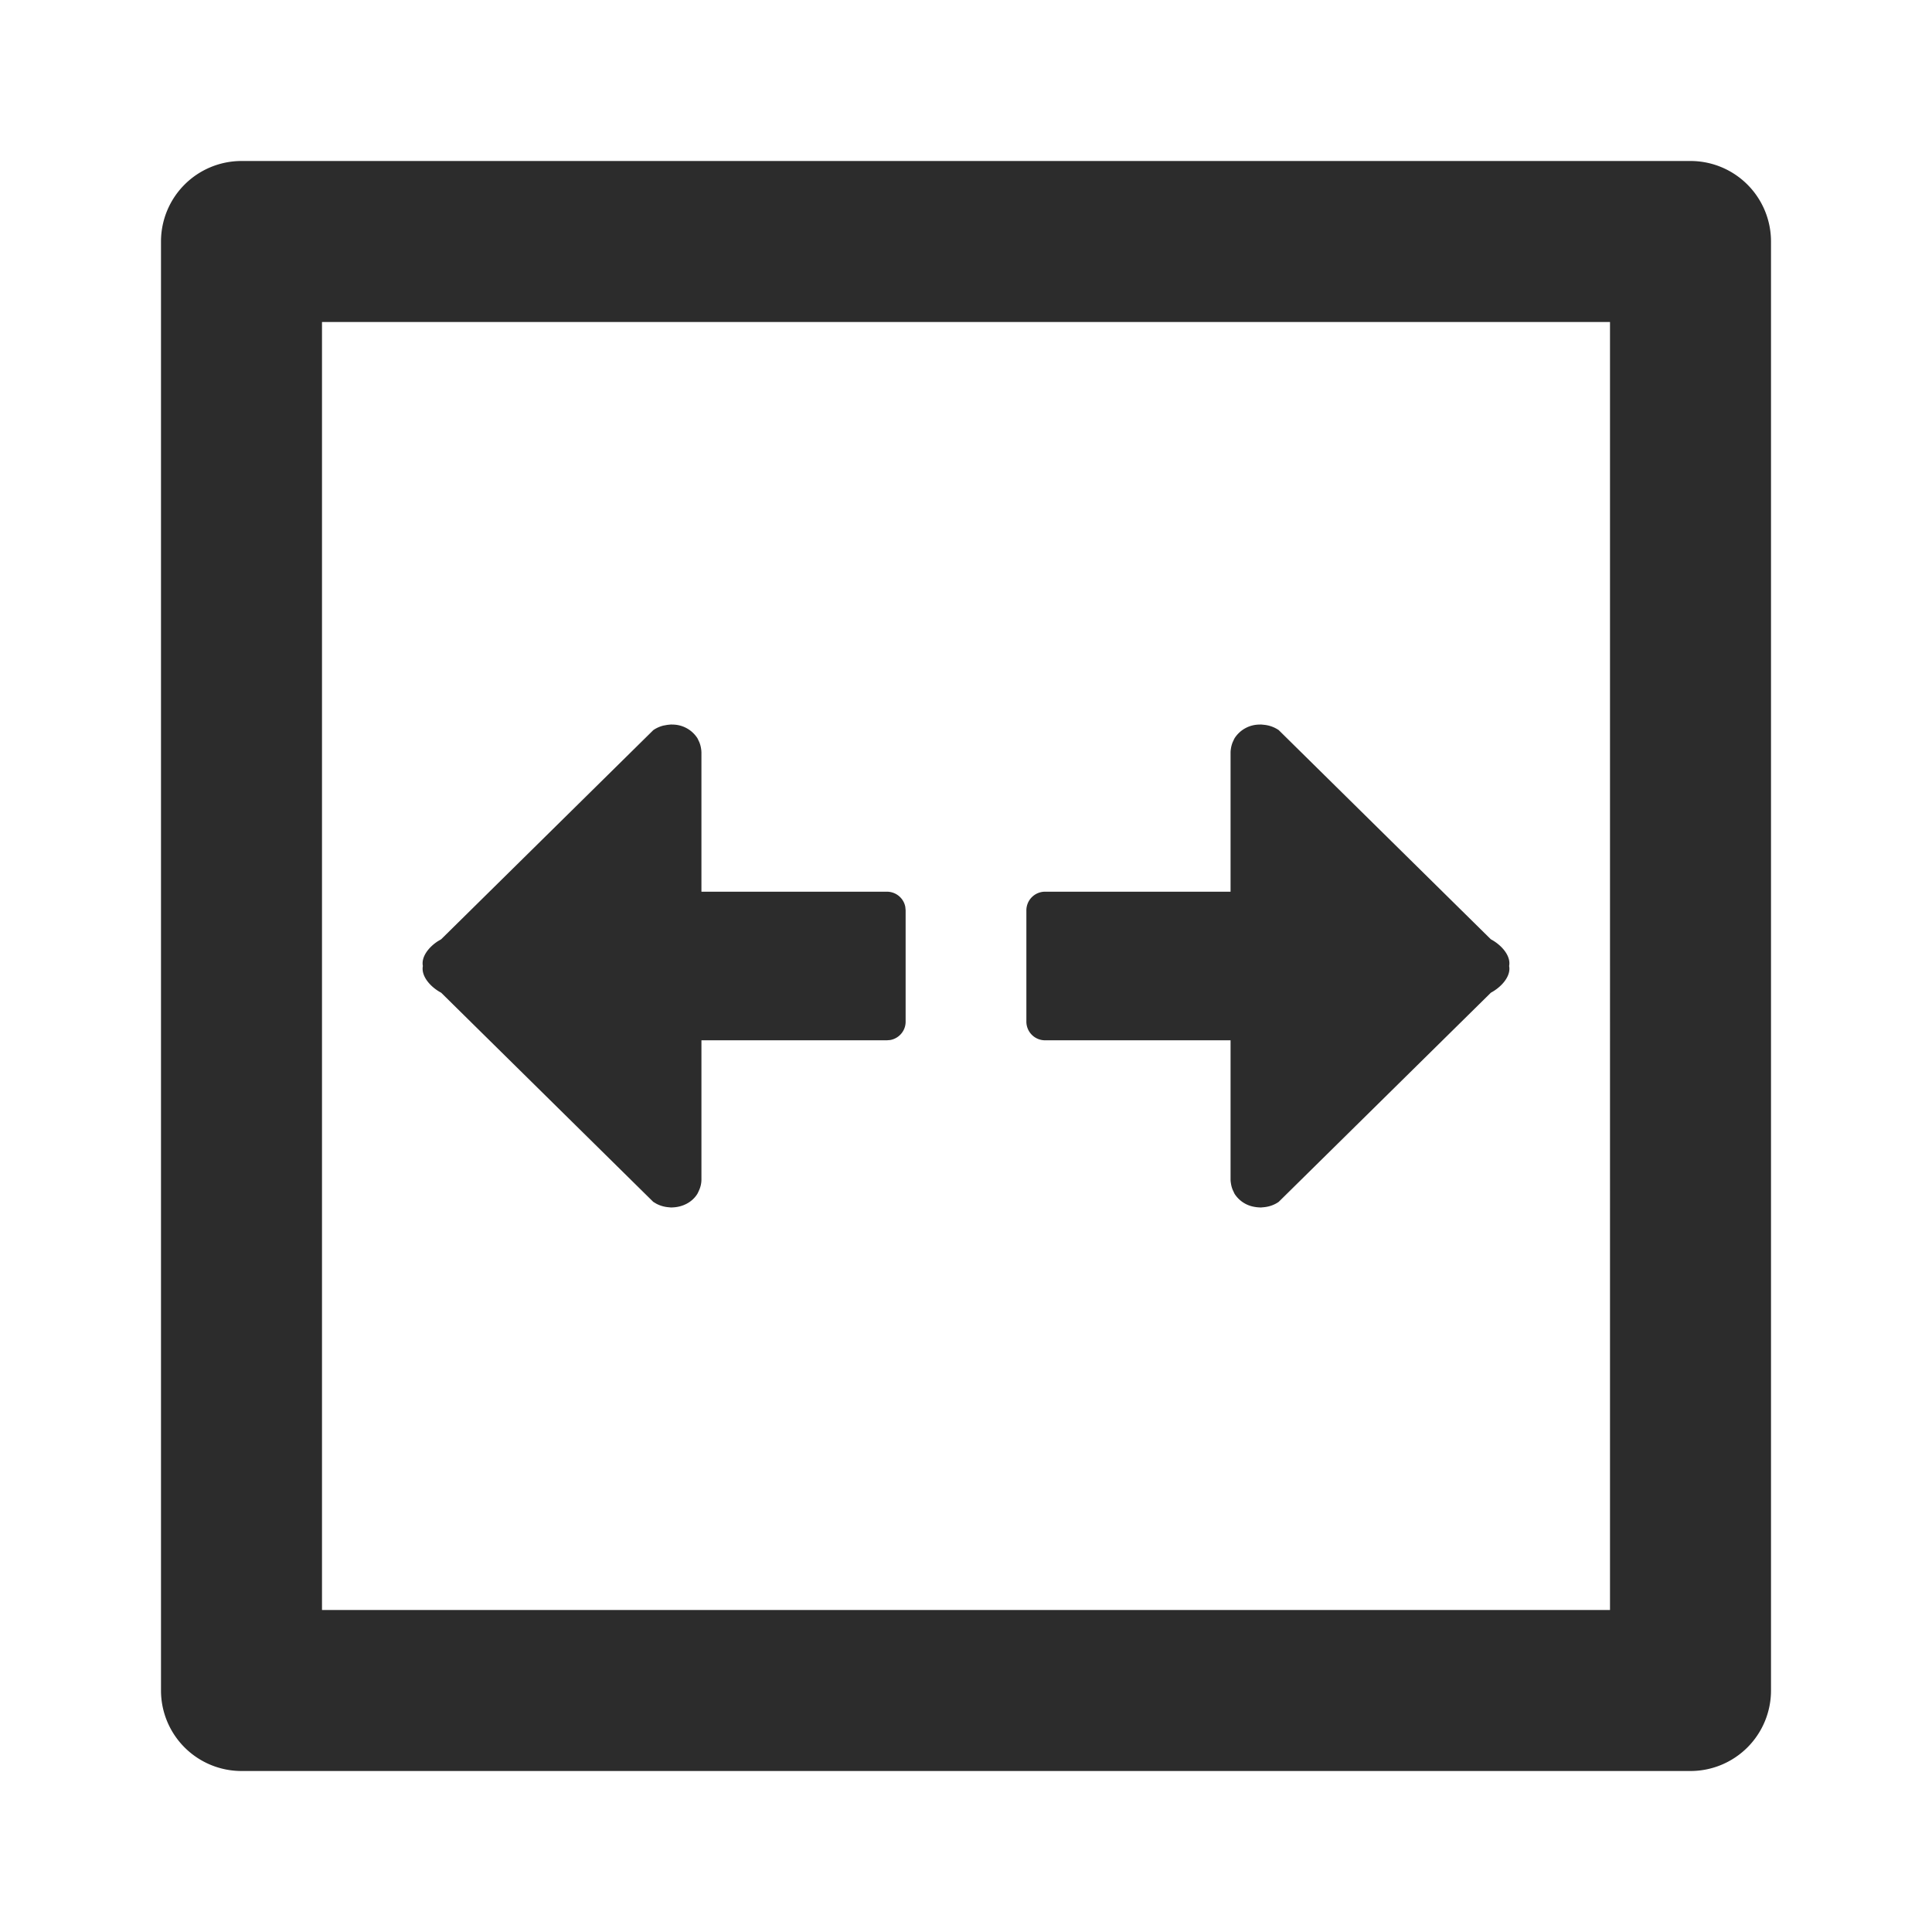<?xml version="1.0" standalone="no"?><!DOCTYPE svg PUBLIC "-//W3C//DTD SVG 1.1//EN" "http://www.w3.org/Graphics/SVG/1.1/DTD/svg11.dtd"><svg t="1725341108886" class="icon" viewBox="0 0 1024 1024" version="1.1" xmlns="http://www.w3.org/2000/svg" p-id="27777" xmlns:xlink="http://www.w3.org/1999/xlink" width="256" height="256"><path d="M938.667 896a42.667 42.667 0 0 1-42.667 42.667l-768 0a42.667 42.667 0 0 1-42.667-42.667L85.333 128a42.667 42.667 0 0 1 42.667-42.667L896 85.333a42.667 42.667 0 0 1 42.667 42.667l0 768z m-85.333-42.667L853.333 170.667l-682.667 0 0 682.667L853.333 853.333zM480 482.453l0 59.093c0 4.821-3.52 8.853-8.149 9.685l-1.792 0.149-98.283 0 0 73.856a13.867 13.867 0 0 1-1.173 5.461l-0.32 0.704c-0.213 0.491-0.427 0.96-0.704 1.429-2.325 3.712-6.187 6.037-10.432 6.827a19.285 19.285 0 0 1-2.773 0.299l-0.576 0.043-0.491-0.043-0.491-0.043-1.067-0.107a16.896 16.896 0 0 1-5.803-1.771l-1.707-1.024-112.405-110.848c-5.547-2.944-10.752-8.683-9.707-14.165-0.939-4.864 3.093-9.963 7.893-13.099l1.813-1.067 112.427-110.848a16.32 16.32 0 0 1 5.461-2.432l2.048-0.363 1.067-0.107c0.32 0 0.64-0.085 0.96-0.085l0.555 0.043a15.744 15.744 0 0 1 13.227 7.125c0.299 0.469 0.469 0.939 0.704 1.429l0.341 0.704a15.04 15.04 0 0 1 0.917 3.2l0.171 1.195 0.064 1.067 0 73.856 98.283 0c4.885 0 8.939 3.477 9.771 8.064l0.171 1.771 0 59.093 0-59.093z m310.165 43.733l-112.427 110.827c-2.133 1.493-4.693 2.475-7.509 2.795l-1.067 0.107c-0.32 0-0.64 0.085-0.96 0.085l-0.555-0.043a19.285 19.285 0 0 1-2.795-0.299 15.509 15.509 0 0 1-10.453-6.827c-0.277-0.469-0.448-0.939-0.683-1.429l-0.341-0.704a14.293 14.293 0 0 1-0.939-3.392c-0.107-0.683-0.213-1.365-0.213-2.069l0-73.856-98.283 0a9.899 9.899 0 0 1-9.941-9.835l0-59.093a9.899 9.899 0 0 1 9.941-9.835l98.283 0 0-73.856c0-0.704 0.107-1.387 0.235-2.261a15.04 15.04 0 0 1 0.917-3.2l0.341-0.704c0.213-0.491 0.427-0.96 0.704-1.429a15.744 15.744 0 0 1 13.227-7.125L668.203 384c0.341 0 0.64 0.064 0.981 0.085l1.067 0.107a16.619 16.619 0 0 1 7.488 2.773l112.427 110.869c5.547 2.944 10.752 8.683 9.707 14.165 1.067 5.483-4.16 11.221-9.707 14.165z" p-id="27778" fill="#2c2c2c"></path></svg>